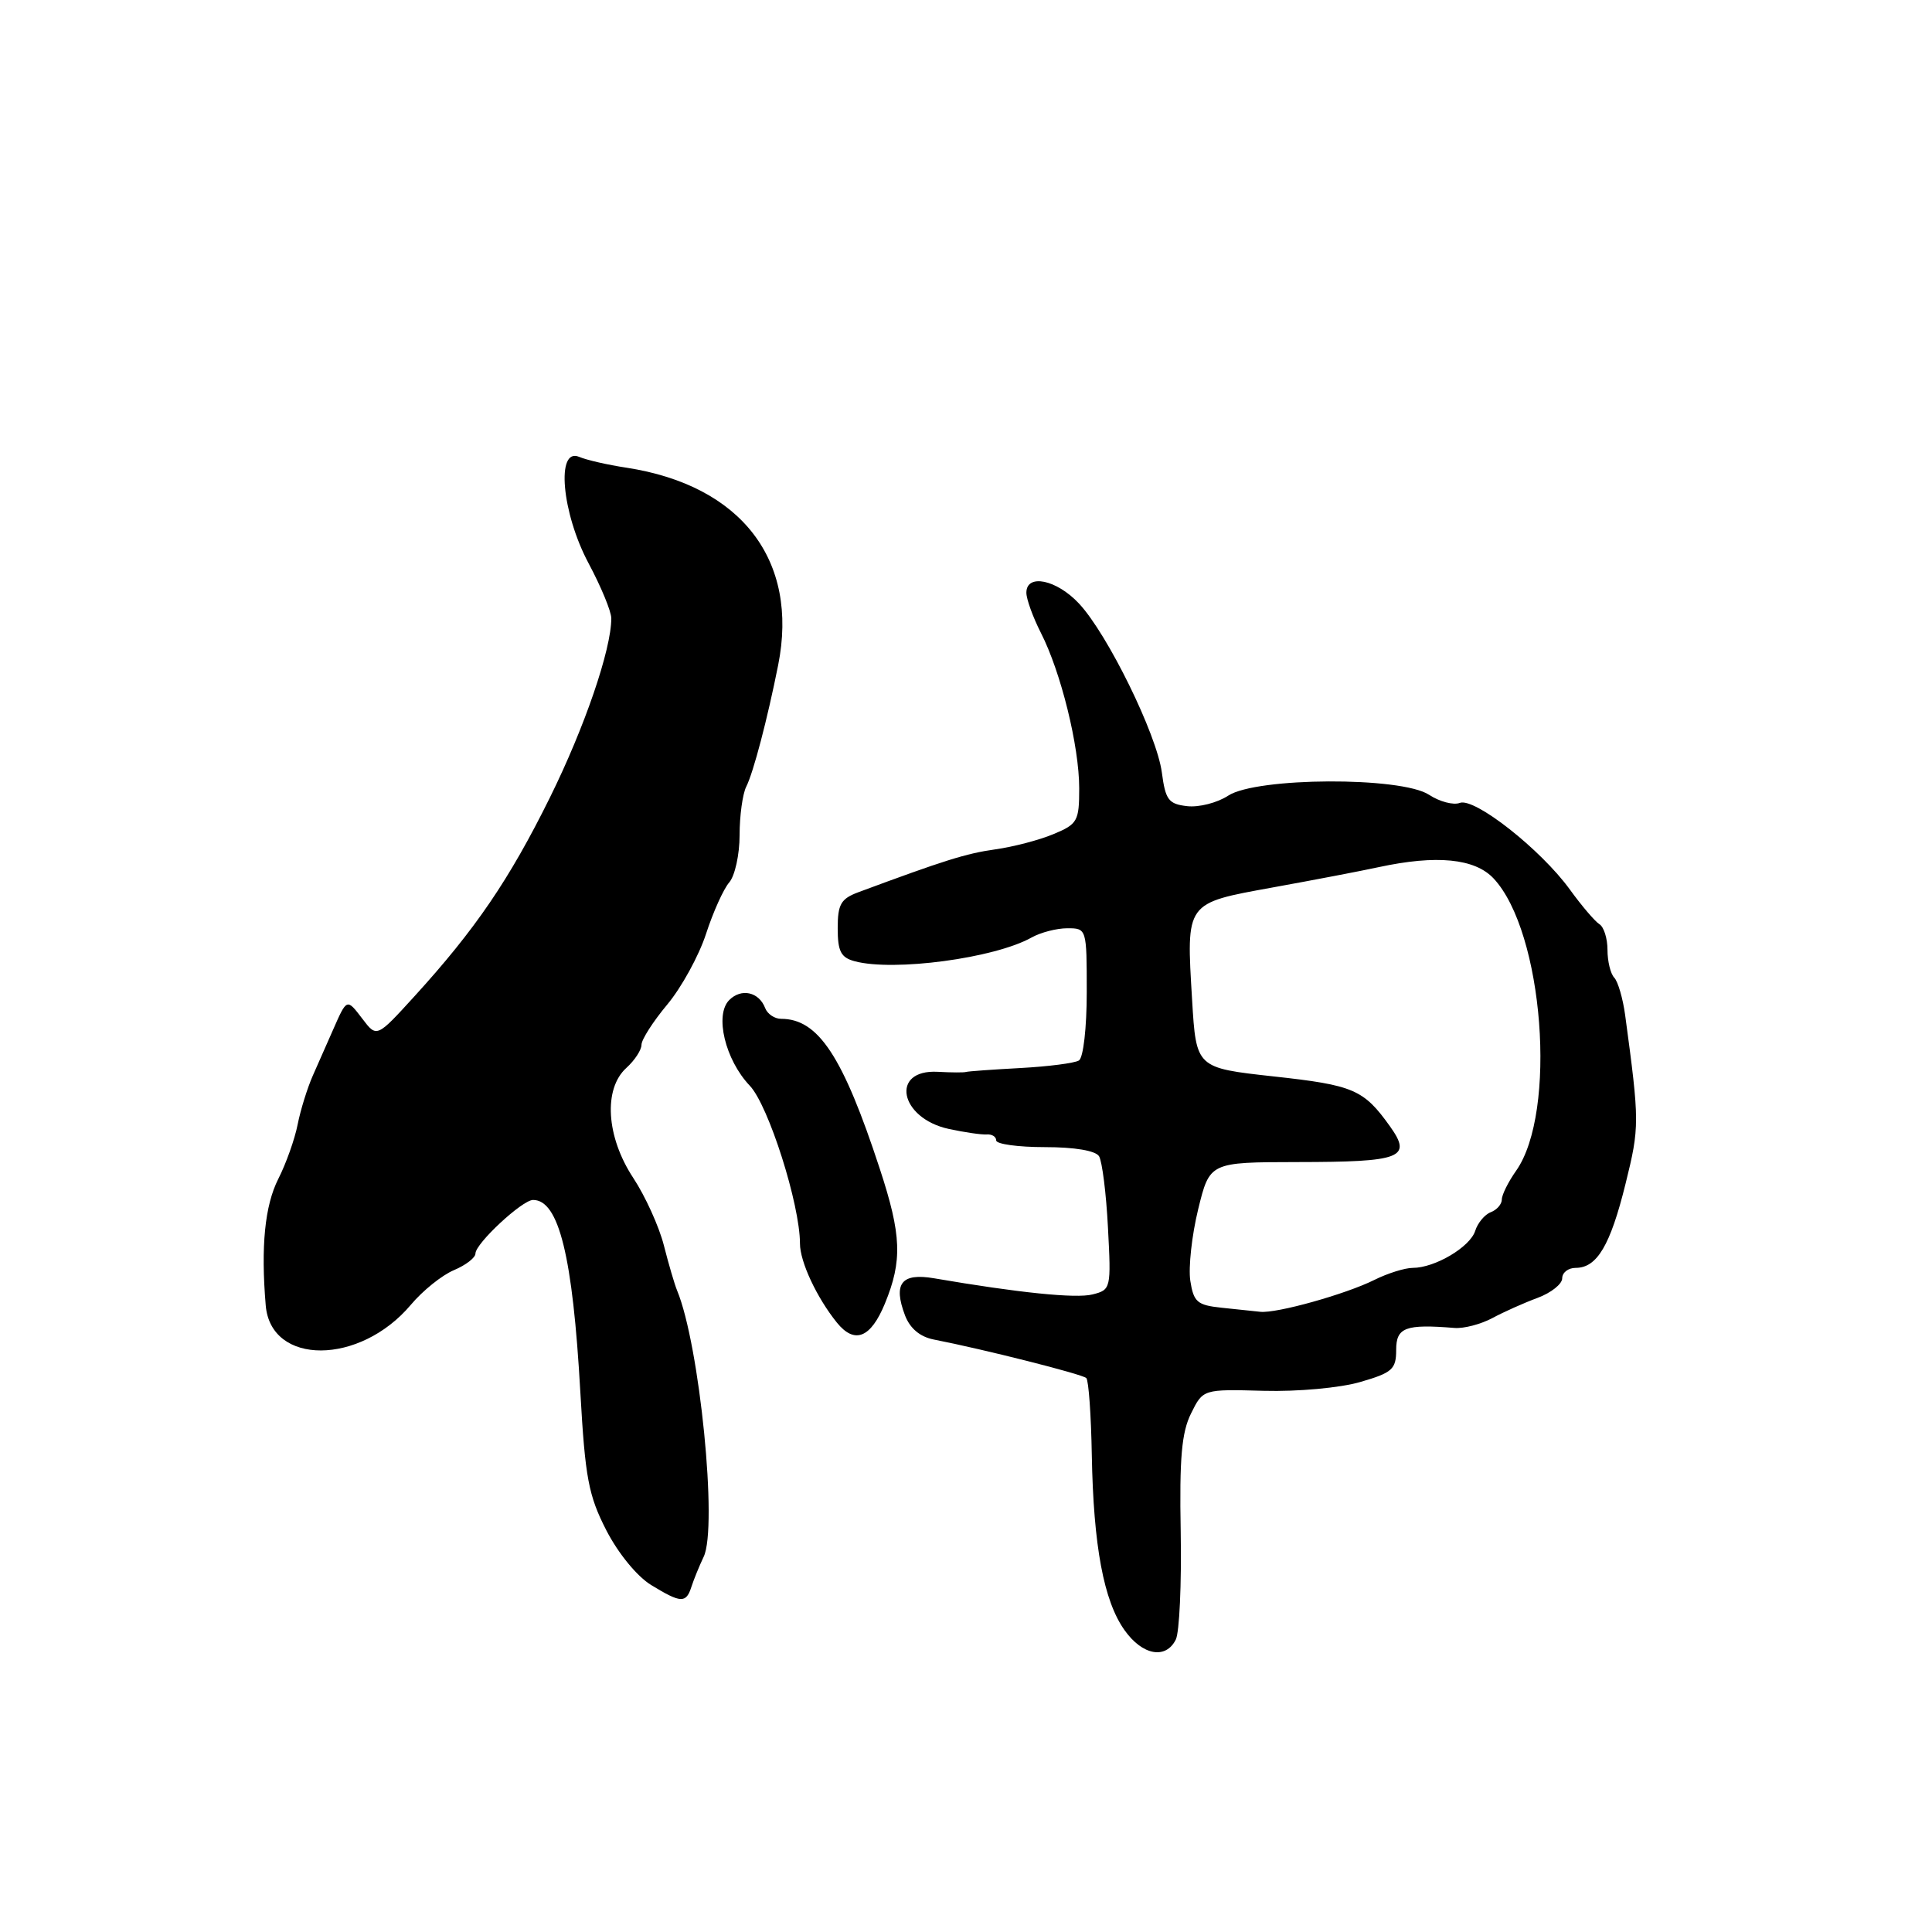 <?xml version="1.0" encoding="UTF-8" standalone="no"?>
<!DOCTYPE svg PUBLIC "-//W3C//DTD SVG 1.1//EN" "http://www.w3.org/Graphics/SVG/1.1/DTD/svg11.dtd" >
<svg xmlns="http://www.w3.org/2000/svg" xmlns:xlink="http://www.w3.org/1999/xlink" version="1.1" viewBox="0 0 256 256">
 <g >
 <path fill="currentColor"
d=" M 155.80 217.25 C 156.28 216.29 156.57 209.88 156.45 203.00 C 156.27 193.22 156.57 189.80 157.82 187.29 C 159.41 184.07 159.41 184.07 167.46 184.29 C 172.00 184.41 177.57 183.90 180.25 183.12 C 184.49 181.89 185.00 181.43 185.00 178.87 C 185.00 175.89 186.22 175.43 192.73 175.96 C 193.96 176.06 196.21 175.47 197.73 174.66 C 199.25 173.84 201.96 172.63 203.75 171.97 C 205.54 171.30 207.00 170.14 207.00 169.38 C 207.00 168.62 207.80 168.00 208.78 168.00 C 211.61 168.00 213.37 165.04 215.39 156.87 C 217.26 149.31 217.26 148.72 215.34 134.50 C 215.04 132.30 214.39 130.07 213.90 129.55 C 213.40 129.03 213.00 127.37 213.00 125.86 C 213.00 124.35 212.52 122.82 211.93 122.46 C 211.35 122.10 209.58 120.03 208.01 117.86 C 204.17 112.56 195.38 105.64 193.43 106.39 C 192.59 106.71 190.75 106.23 189.35 105.31 C 185.66 102.89 166.49 102.98 162.74 105.43 C 161.31 106.37 158.86 107.00 157.31 106.82 C 154.84 106.54 154.43 106.00 153.95 102.35 C 153.27 97.30 146.77 84.03 142.97 79.97 C 140.00 76.79 136.00 75.97 136.00 78.54 C 136.00 79.39 136.87 81.78 137.92 83.85 C 140.58 89.06 143.00 98.87 143.00 104.45 C 143.00 108.80 142.78 109.20 139.60 110.52 C 137.73 111.31 134.24 112.22 131.85 112.55 C 128.01 113.09 125.15 113.99 113.75 118.22 C 111.42 119.09 111.00 119.81 111.00 123.00 C 111.00 126.06 111.42 126.88 113.25 127.37 C 118.44 128.76 131.79 126.97 136.68 124.23 C 137.89 123.55 140.02 123.00 141.43 123.00 C 143.99 123.00 144.00 123.05 144.00 131.44 C 144.00 136.18 143.55 140.16 142.96 140.52 C 142.40 140.87 138.91 141.32 135.21 141.52 C 131.52 141.72 128.28 141.95 128.00 142.04 C 127.72 142.13 126.04 142.12 124.25 142.02 C 117.92 141.68 119.18 148.17 125.72 149.59 C 127.80 150.04 130.06 150.37 130.75 150.32 C 131.44 150.27 132.00 150.62 132.00 151.11 C 132.00 151.60 134.90 152.00 138.44 152.00 C 142.41 152.00 145.17 152.47 145.63 153.21 C 146.04 153.88 146.58 158.13 146.81 162.66 C 147.24 170.75 147.20 170.91 144.76 171.52 C 142.56 172.08 134.97 171.30 123.77 169.38 C 119.44 168.64 118.32 170.07 119.92 174.30 C 120.58 176.02 121.90 177.13 123.71 177.49 C 130.42 178.80 143.42 182.09 143.94 182.60 C 144.25 182.91 144.58 187.52 144.67 192.83 C 144.89 204.85 146.25 212.14 149.01 216.01 C 151.38 219.35 154.48 219.91 155.80 217.25 Z  M 91.62 210.25 C 91.93 209.29 92.66 207.50 93.24 206.28 C 95.12 202.37 92.70 178.17 89.72 171.00 C 89.38 170.18 88.59 167.47 87.96 165.00 C 87.33 162.53 85.51 158.51 83.91 156.08 C 80.32 150.63 79.93 144.28 83.00 141.50 C 84.10 140.50 85.00 139.13 85.00 138.44 C 85.00 137.75 86.54 135.35 88.42 133.10 C 90.30 130.85 92.61 126.64 93.55 123.75 C 94.49 120.86 95.87 117.79 96.63 116.92 C 97.38 116.05 98.00 113.23 98.00 110.66 C 98.00 108.08 98.40 105.19 98.88 104.24 C 99.82 102.39 101.68 95.31 103.11 88.13 C 105.88 74.25 98.24 64.31 83.00 61.97 C 80.53 61.60 77.71 60.95 76.75 60.54 C 73.65 59.21 74.42 67.96 78.00 74.66 C 79.65 77.75 81.00 81.02 81.00 81.93 C 81.00 86.06 77.47 96.37 72.86 105.69 C 67.49 116.55 62.99 123.15 54.93 132.00 C 49.92 137.50 49.92 137.50 48.03 135.01 C 45.94 132.27 45.98 132.25 44.11 136.50 C 43.38 138.15 42.19 140.85 41.46 142.50 C 40.73 144.15 39.82 147.07 39.44 149.00 C 39.06 150.93 37.91 154.18 36.87 156.22 C 35.09 159.75 34.55 165.17 35.21 172.97 C 35.88 180.97 47.68 180.92 54.44 172.89 C 56.01 171.02 58.57 168.96 60.15 168.30 C 61.72 167.64 63.00 166.65 63.00 166.10 C 63.00 164.77 69.19 159.01 70.63 159.00 C 74.05 158.99 75.89 166.45 76.90 184.50 C 77.54 195.85 77.98 198.17 80.35 202.79 C 81.93 205.85 84.42 208.89 86.29 210.03 C 90.24 212.44 90.91 212.47 91.62 210.25 Z  M 117.25 172.74 C 119.59 167.05 119.46 163.65 116.58 154.88 C 111.69 139.95 108.43 135.00 103.50 135.00 C 102.64 135.00 101.69 134.36 101.39 133.58 C 100.57 131.43 98.23 130.91 96.63 132.51 C 94.66 134.48 96.09 140.43 99.35 143.86 C 101.83 146.47 106.00 159.59 106.00 164.78 C 106.00 167.19 108.23 171.95 110.89 175.25 C 113.24 178.15 115.37 177.30 117.25 172.74 Z  M 161.86 173.28 C 158.63 172.94 158.16 172.52 157.72 169.70 C 157.46 167.94 157.92 163.69 158.76 160.25 C 160.29 154.00 160.29 154.00 171.89 153.98 C 185.72 153.97 187.15 153.42 184.19 149.26 C 180.69 144.36 179.38 143.79 168.75 142.63 C 158.50 141.50 158.50 141.50 157.96 132.50 C 157.18 119.46 157.01 119.71 168.65 117.59 C 174.07 116.61 180.39 115.40 182.69 114.90 C 190.35 113.25 195.42 113.75 197.90 116.39 C 204.53 123.45 206.37 147.40 200.88 155.15 C 199.85 156.61 199.00 158.32 199.00 158.94 C 199.00 159.56 198.34 160.32 197.54 160.62 C 196.73 160.93 195.80 162.05 195.47 163.10 C 194.79 165.24 190.13 168.00 187.20 168.00 C 186.16 168.00 183.86 168.72 182.08 169.61 C 178.30 171.49 169.16 174.05 167.00 173.82 C 166.18 173.73 163.86 173.49 161.86 173.28 Z "/>
</g>
</svg>
